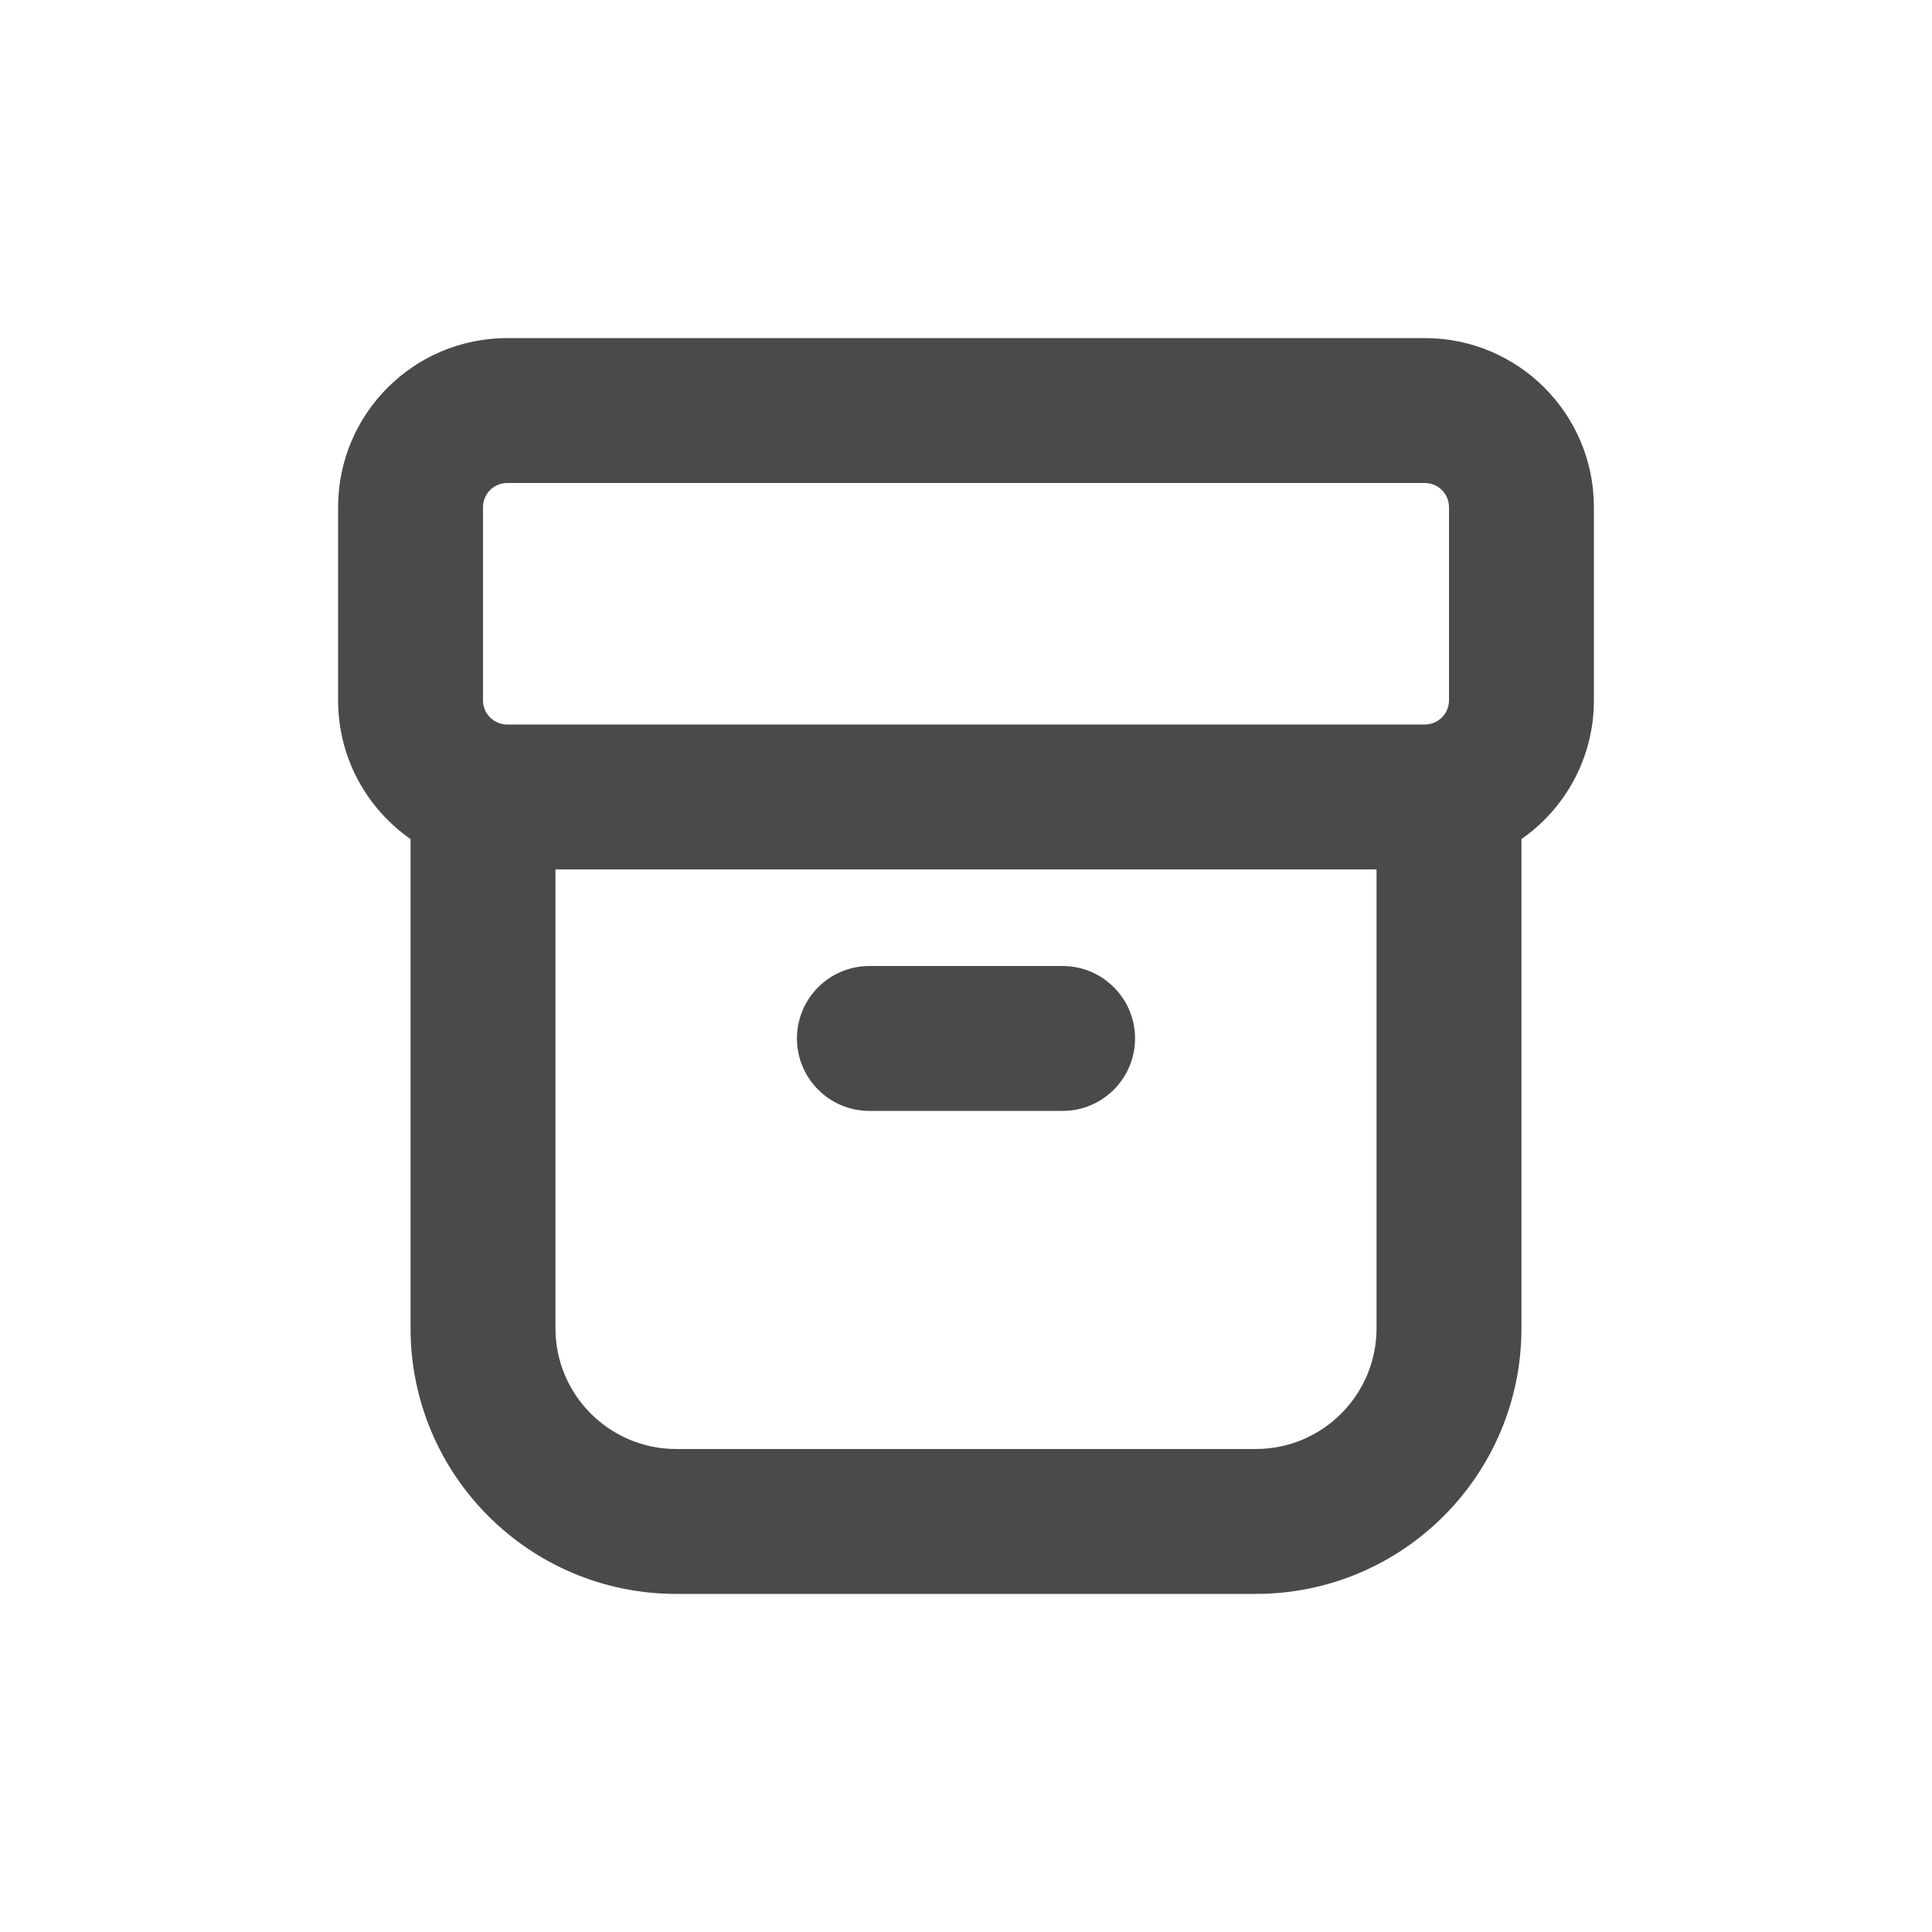 <svg width="20" height="20" viewBox="0 0 20 20" fill="none" xmlns="http://www.w3.org/2000/svg">
<path d="M8.25 10.75C8.25 10.336 8.586 10 9 10H11C11.414 10 11.75 10.336 11.75 10.75C11.75 11.164 11.414 11.5 11 11.5H9C8.586 11.5 8.25 11.164 8.25 10.75Z" fill="#4A4A4A"/>
<path fill-rule="evenodd" clip-rule="evenodd" d="M5.25 3.5C4.284 3.5 3.5 4.284 3.5 5.25V7.25C3.5 7.845 3.797 8.37 4.25 8.686V13.75C4.25 15.269 5.481 16.5 7 16.5H13C14.519 16.5 15.75 15.269 15.75 13.75V8.686C16.203 8.37 16.5 7.845 16.5 7.25V5.25C16.5 4.284 15.716 3.5 14.75 3.5H5.25ZM14.25 9H5.75V13.75C5.75 14.44 6.31 15 7 15H13C13.69 15 14.25 14.44 14.25 13.75V9ZM5 5.25C5 5.112 5.112 5 5.25 5H14.75C14.888 5 15 5.112 15 5.25V7.25C15 7.388 14.888 7.5 14.75 7.5H5.25C5.112 7.5 5 7.388 5 7.25V5.25Z" fill="#4A4A4A"/>
</svg>
